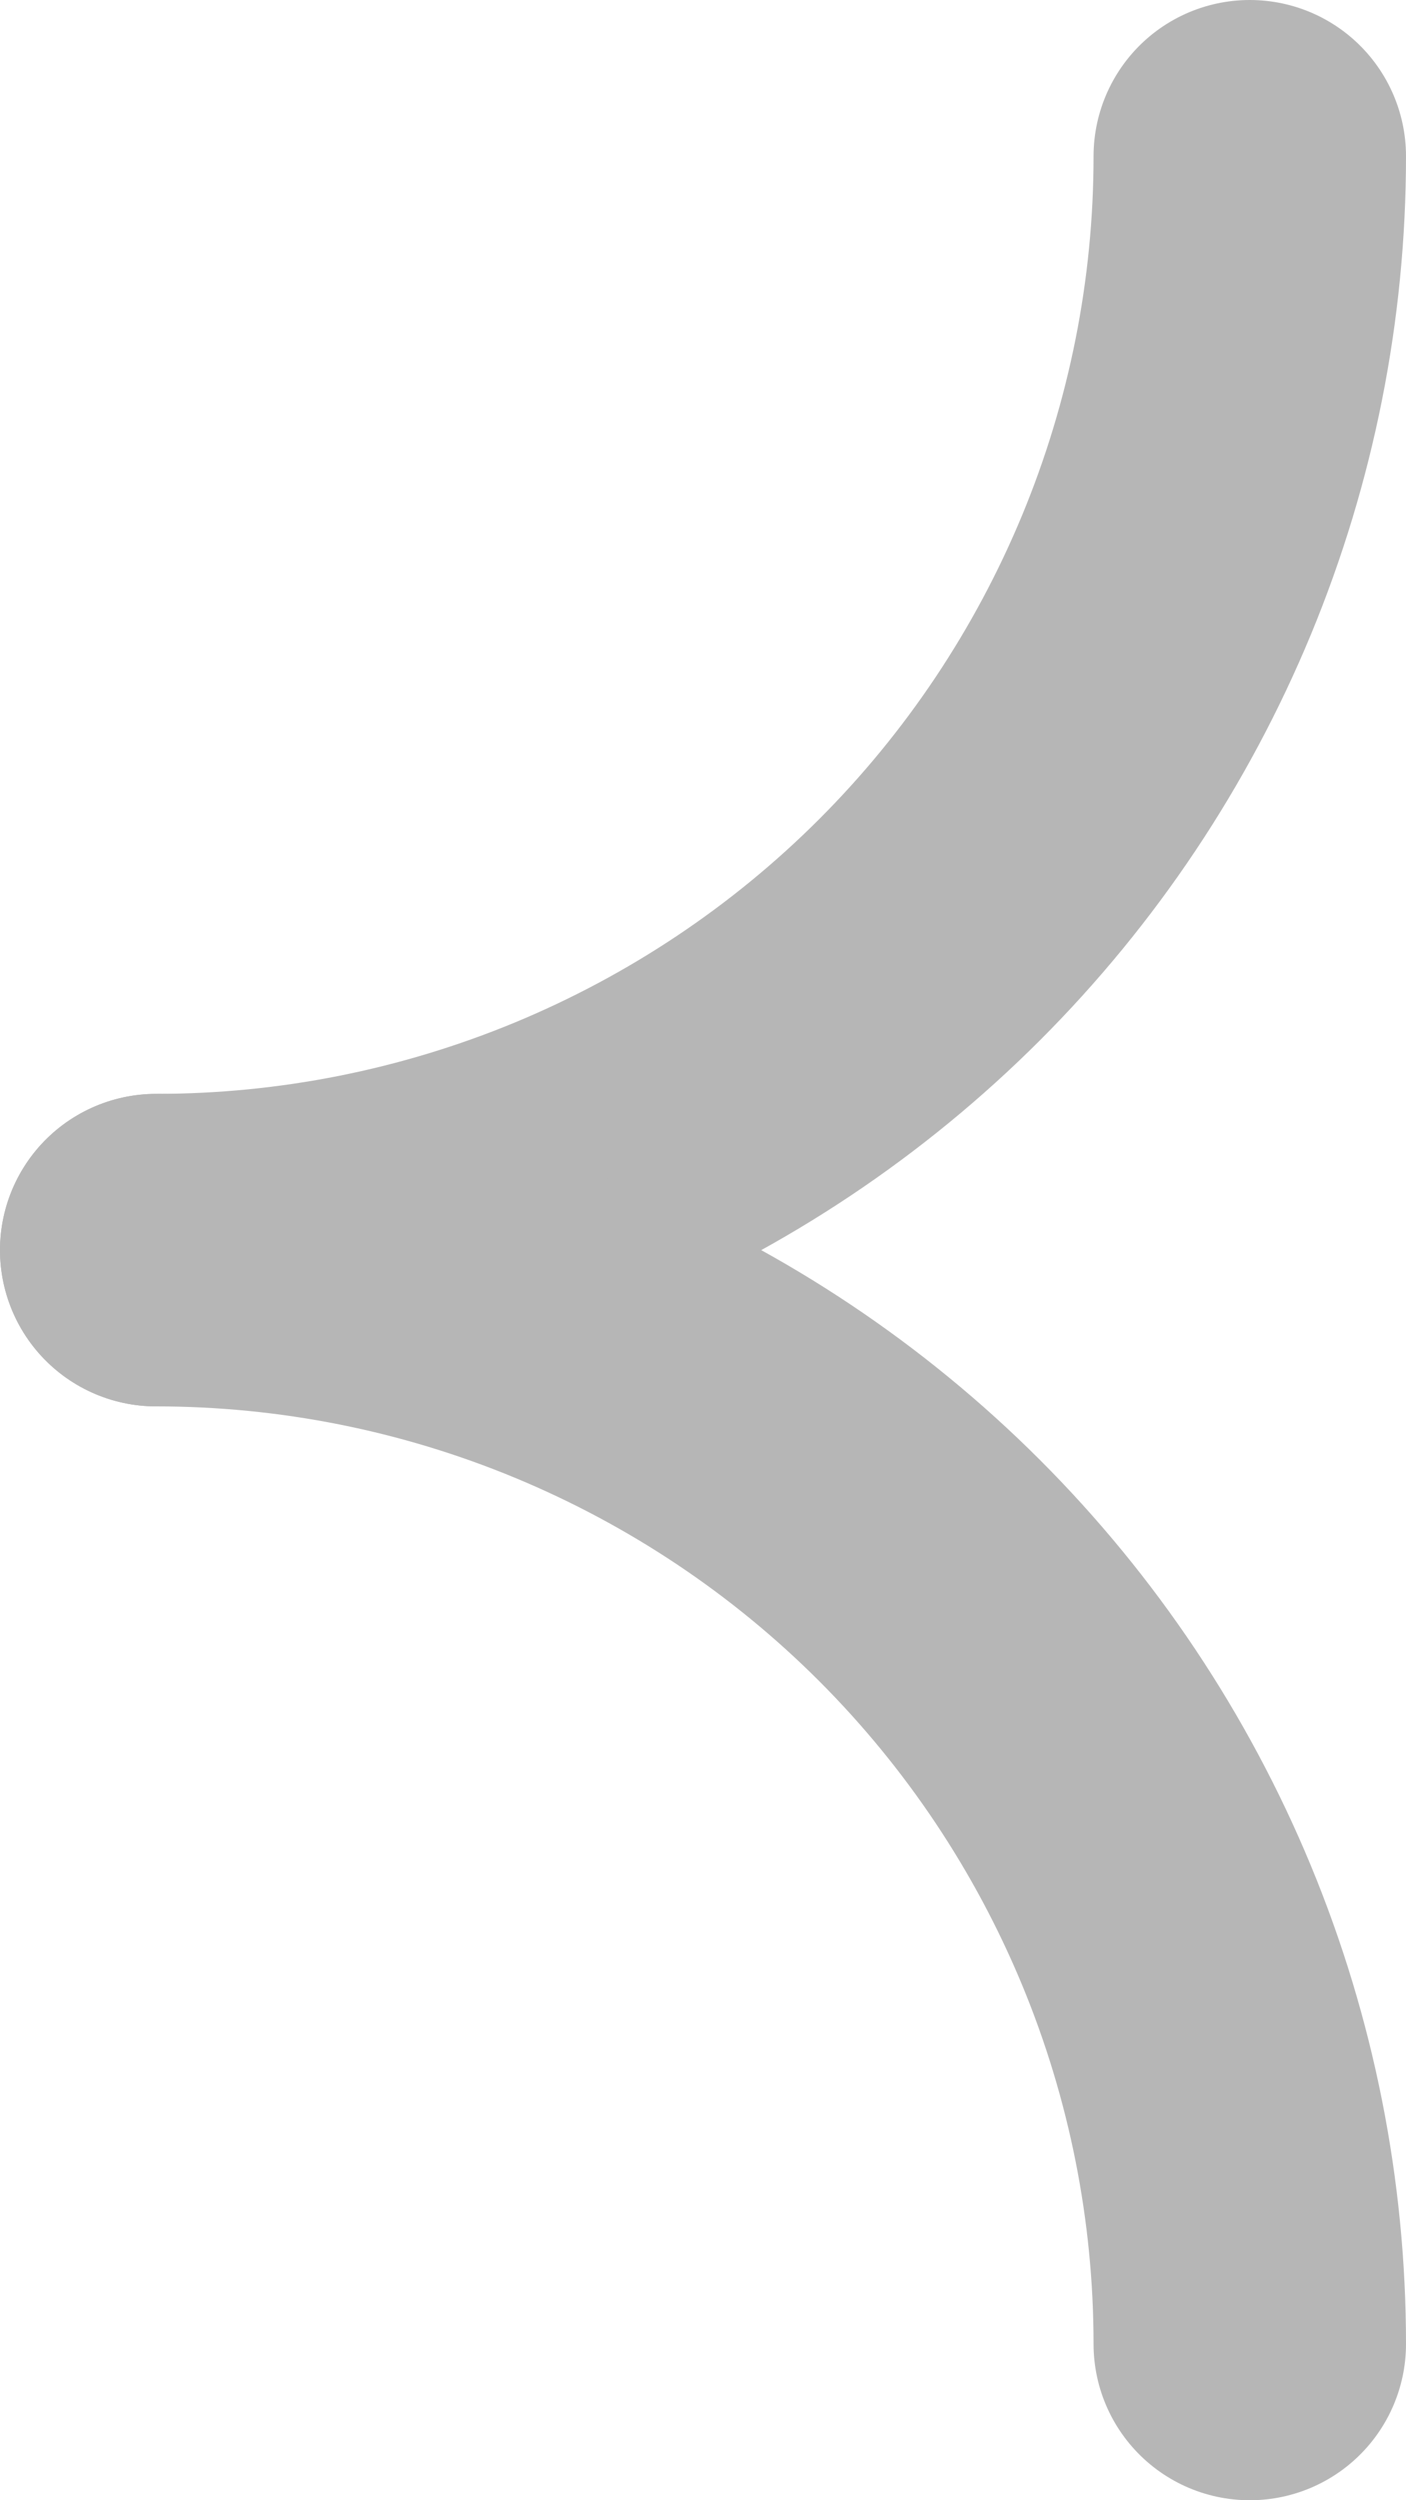 <svg width="9" height="16" viewBox="0 0 9 16" fill="none" xmlns="http://www.w3.org/2000/svg">
<path d="M1 8C1.919 8 2.829 7.819 3.679 7.467C4.528 7.115 5.3 6.6 5.95 5.95C6.6 5.3 7.115 4.528 7.467 3.679C7.819 2.829 8 1.919 8 1" stroke="#B6B6B6" stroke-width="2" stroke-linecap="round" stroke-linejoin="round"/>
<path d="M1 8C1.919 8 2.83 8.181 3.679 8.533C4.528 8.885 5.3 9.4 5.95 10.05C6.6 10.7 7.115 11.472 7.467 12.321C7.819 13.171 8 14.081 8 15" stroke="#B6B6B6" stroke-width="2" stroke-linecap="round" stroke-linejoin="round"/>
</svg>
